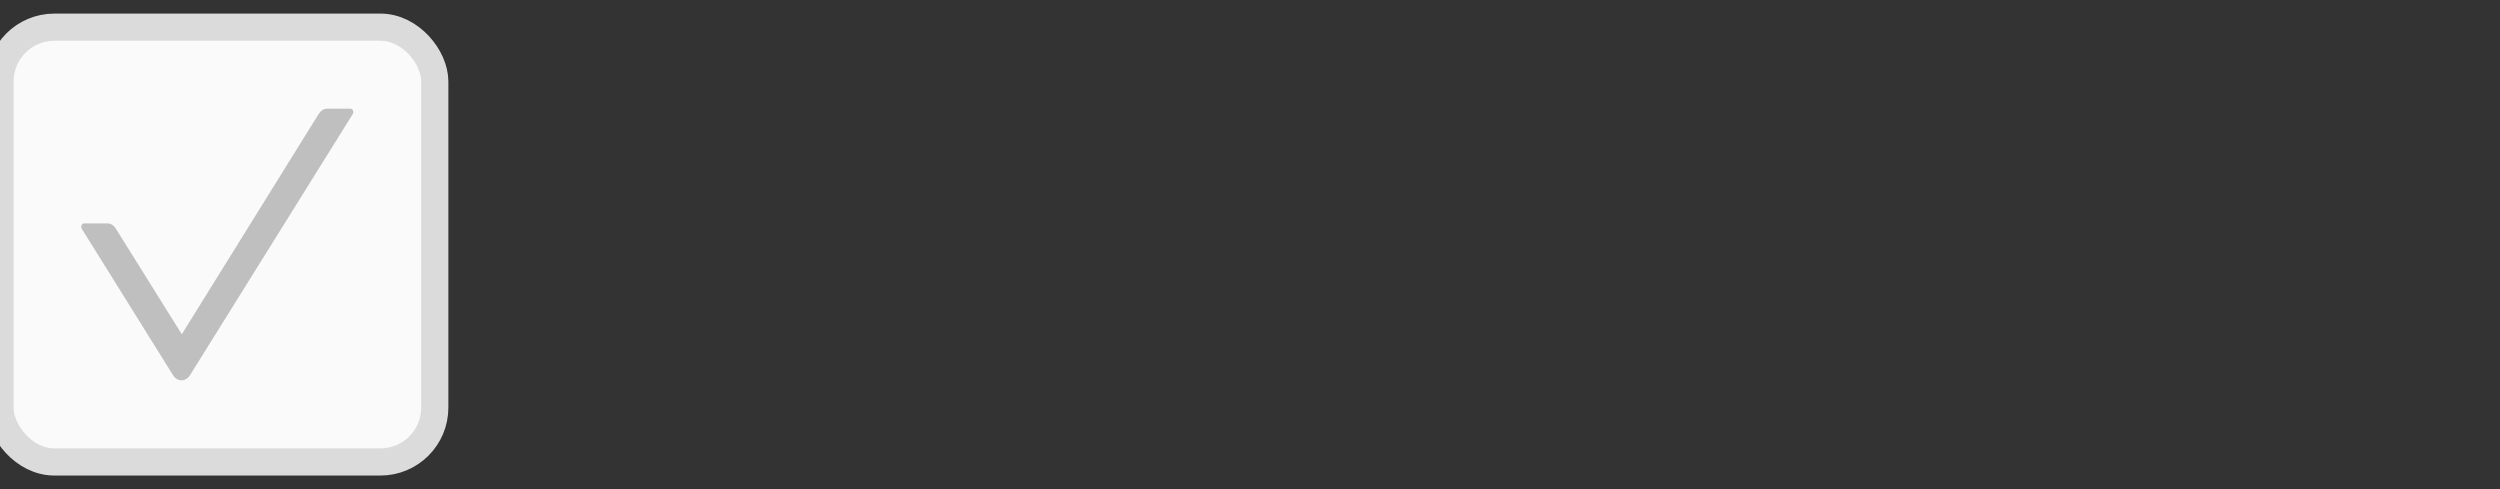<svg xmlns="http://www.w3.org/2000/svg" viewBox="0,0,92,18"><rect x="0" y="0" width="92" height="18" fill="#333333" stroke="none"/><g><rect rx="2" y="1" width="16" height="16" fill="#fafafa"/></g><g><g><rect rx="2" y="1" width="16" height="16" fill="none" stroke="#dbdbdb"/></g></g><g><g fill="#bfbfbf"><path d="m12.9,4h-.86c-.12,0-.23.07-.31.19L6.69,12.3,4.26,8.41c-.07-.12-.19-.19-.31-.19h-.86c-.08,0-.13.12-.08.2l3.36,5.39c.16.25.46.25.62,0l5.99-9.61c.05-.08.01-.2-.08-.2z"/></g></g></svg>
